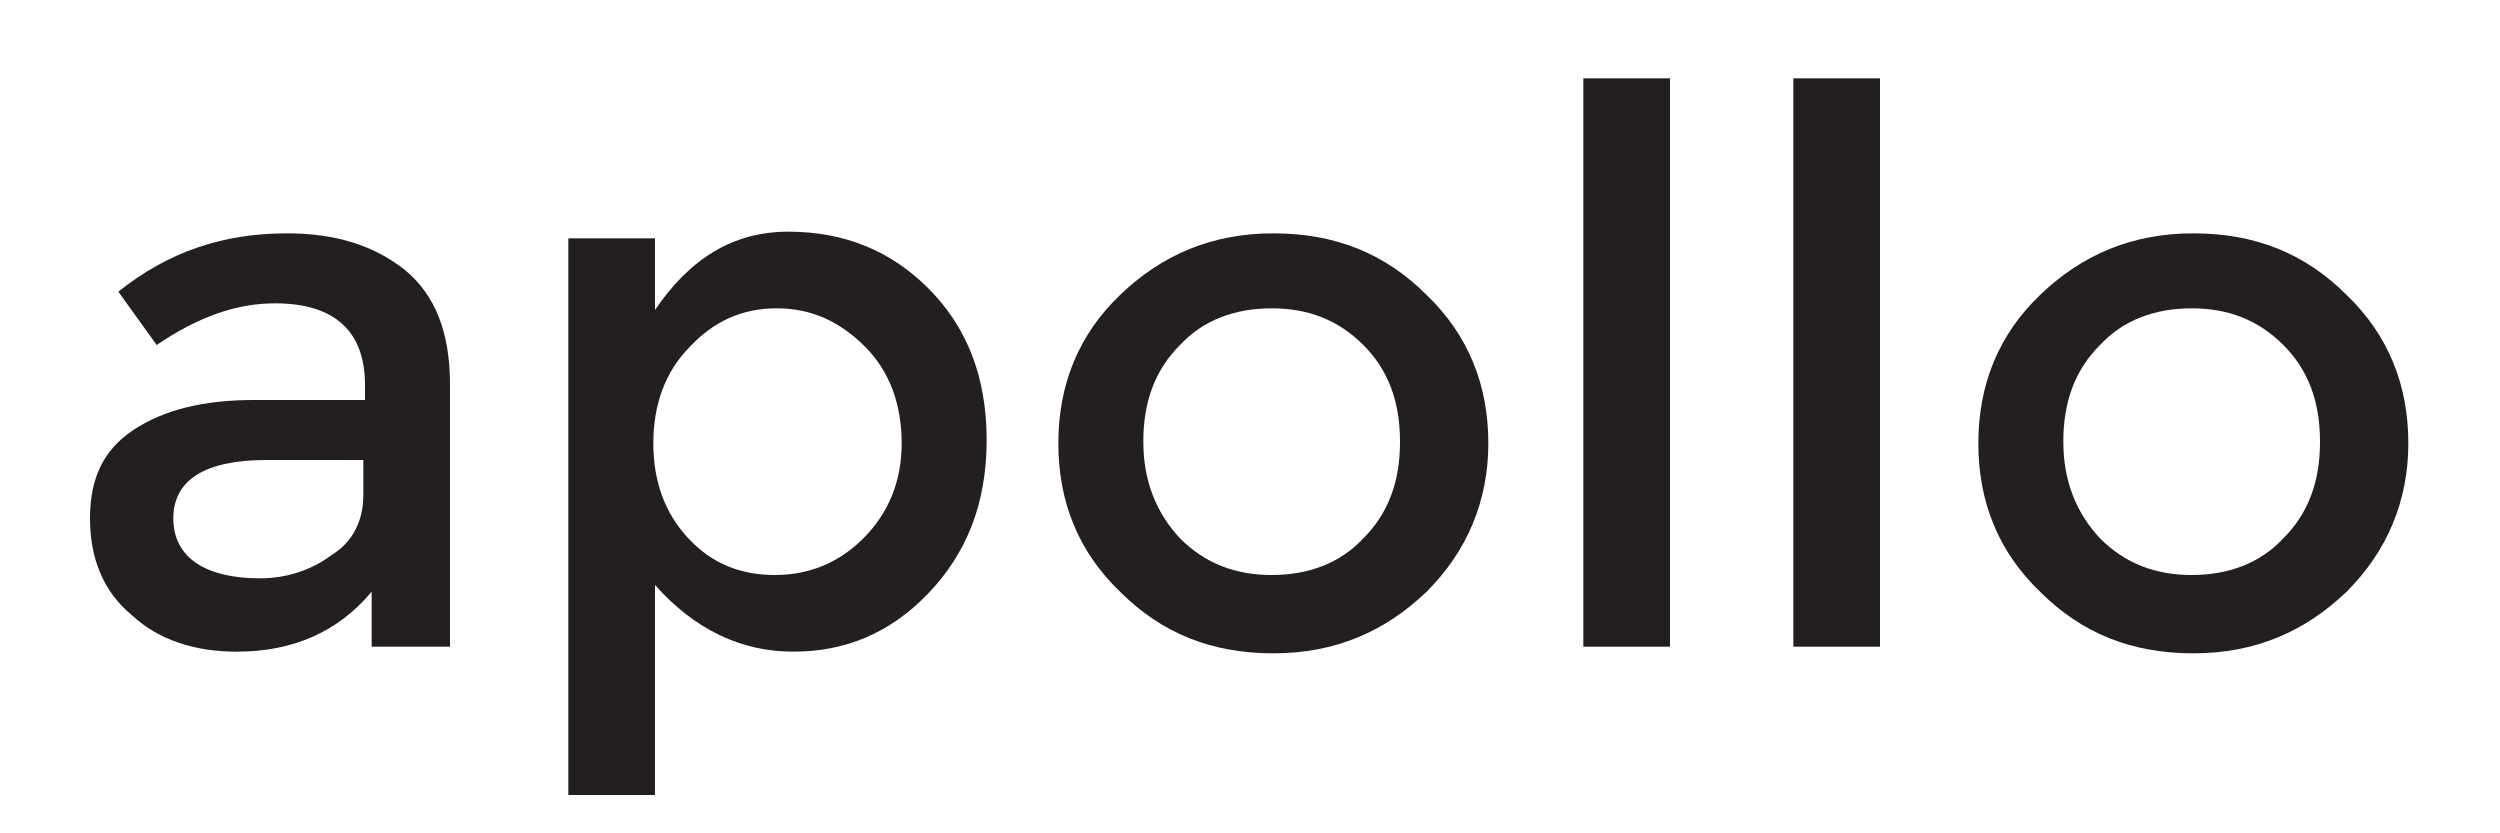 <?xml version="1.0" encoding="utf-8"?>
<!-- Generator: Adobe Illustrator 18.0.0, SVG Export Plug-In . SVG Version: 6.00 Build 0)  -->
<!DOCTYPE svg PUBLIC "-//W3C//DTD SVG 1.1//EN" "http://www.w3.org/Graphics/SVG/1.1/DTD/svg11.dtd">
<svg version="1.1" id="Layer_1" xmlns="http://www.w3.org/2000/svg" xmlns:xlink="http://www.w3.org/1999/xlink" x="0px" y="0px"
	 viewBox="0 0 150 50" enable-background="new 0 0 150 50" xml:space="preserve">
<path fill="#231F20" d="M27,38.8h-4.7v-3.3c-2,2.4-4.7,3.6-8.1,3.6c-2.5,0-4.7-0.7-6.3-2.2c-1.7-1.4-2.5-3.4-2.5-5.8S6.2,27,8,25.8
	c1.8-1.2,4.2-1.8,7.2-1.8h6.7v-0.9c0-3.2-1.8-4.9-5.4-4.9c-2.3,0-4.6,0.8-7.1,2.5l-2.3-3.2c3-2.4,6.3-3.5,10.1-3.5
	c2.9,0,5.2,0.7,7.1,2.2c1.8,1.5,2.7,3.7,2.7,6.9V38.8z M21.8,29.7v-2.1h-5.8c-3.7,0-5.6,1.2-5.6,3.5c0,1.2,0.5,2.1,1.4,2.7
	s2.2,0.9,3.8,0.9s3.1-0.5,4.3-1.4C21.2,32.5,21.8,31.2,21.8,29.7z"/>
<path fill="#231F20" d="M47.3,13.9c3.3,0,6.1,1.1,8.4,3.4c2.3,2.3,3.5,5.3,3.5,9.1c0,3.8-1.2,6.8-3.5,9.2c-2.3,2.4-5,3.5-8.1,3.5
	s-5.9-1.3-8.3-4v12.6h-5.2V14.3h5.2v4.3C41.4,15.5,44,13.9,47.3,13.9z M39.2,26.6c0,2.3,0.7,4.2,2.1,5.7c1.4,1.5,3.1,2.2,5.2,2.2
	c2,0,3.8-0.7,5.3-2.2c1.5-1.5,2.3-3.4,2.3-5.7c0-2.3-0.7-4.3-2.2-5.8c-1.5-1.5-3.2-2.3-5.3-2.3c-2.1,0-3.8,0.8-5.2,2.3
	C39.9,22.3,39.2,24.3,39.2,26.6z"/>
<path fill="#231F20" d="M85.6,35.5c-2.5,2.4-5.5,3.7-9.2,3.7s-6.7-1.2-9.2-3.7c-2.5-2.4-3.7-5.4-3.7-8.9s1.2-6.5,3.7-8.9
	c2.5-2.4,5.5-3.7,9.2-3.7s6.7,1.2,9.2,3.7c2.5,2.4,3.7,5.4,3.7,8.9S88,33.1,85.6,35.5z M70.8,32.3c1.5,1.5,3.3,2.2,5.5,2.2
	s4.1-0.7,5.5-2.2c1.5-1.5,2.2-3.4,2.2-5.8s-0.7-4.3-2.2-5.8c-1.5-1.5-3.3-2.2-5.5-2.2s-4.1,0.7-5.5,2.2c-1.5,1.5-2.2,3.4-2.2,5.8
	S69.4,30.8,70.8,32.3z"/>
<path fill="#231F20" d="M100.2,38.8h-5.2V4.7h5.2V38.8z"/>
<path fill="#231F20" d="M112.8,38.8h-5.2V4.7h5.2V38.8z"/>
<path fill="#231F20" d="M140.8,35.5c-2.5,2.4-5.5,3.7-9.2,3.7s-6.7-1.2-9.2-3.7c-2.5-2.4-3.7-5.4-3.7-8.9s1.2-6.5,3.7-8.9
	s5.5-3.7,9.2-3.7s6.7,1.2,9.2,3.7c2.5,2.4,3.7,5.4,3.7,8.9S143.2,33.1,140.8,35.5z M126,32.3c1.5,1.5,3.3,2.2,5.5,2.2
	s4.1-0.7,5.5-2.2c1.5-1.5,2.2-3.4,2.2-5.8s-0.7-4.3-2.2-5.8c-1.5-1.5-3.3-2.2-5.5-2.2s-4.1,0.7-5.5,2.2c-1.5,1.5-2.2,3.4-2.2,5.8
	S124.6,30.8,126,32.3z"/>
</svg>
